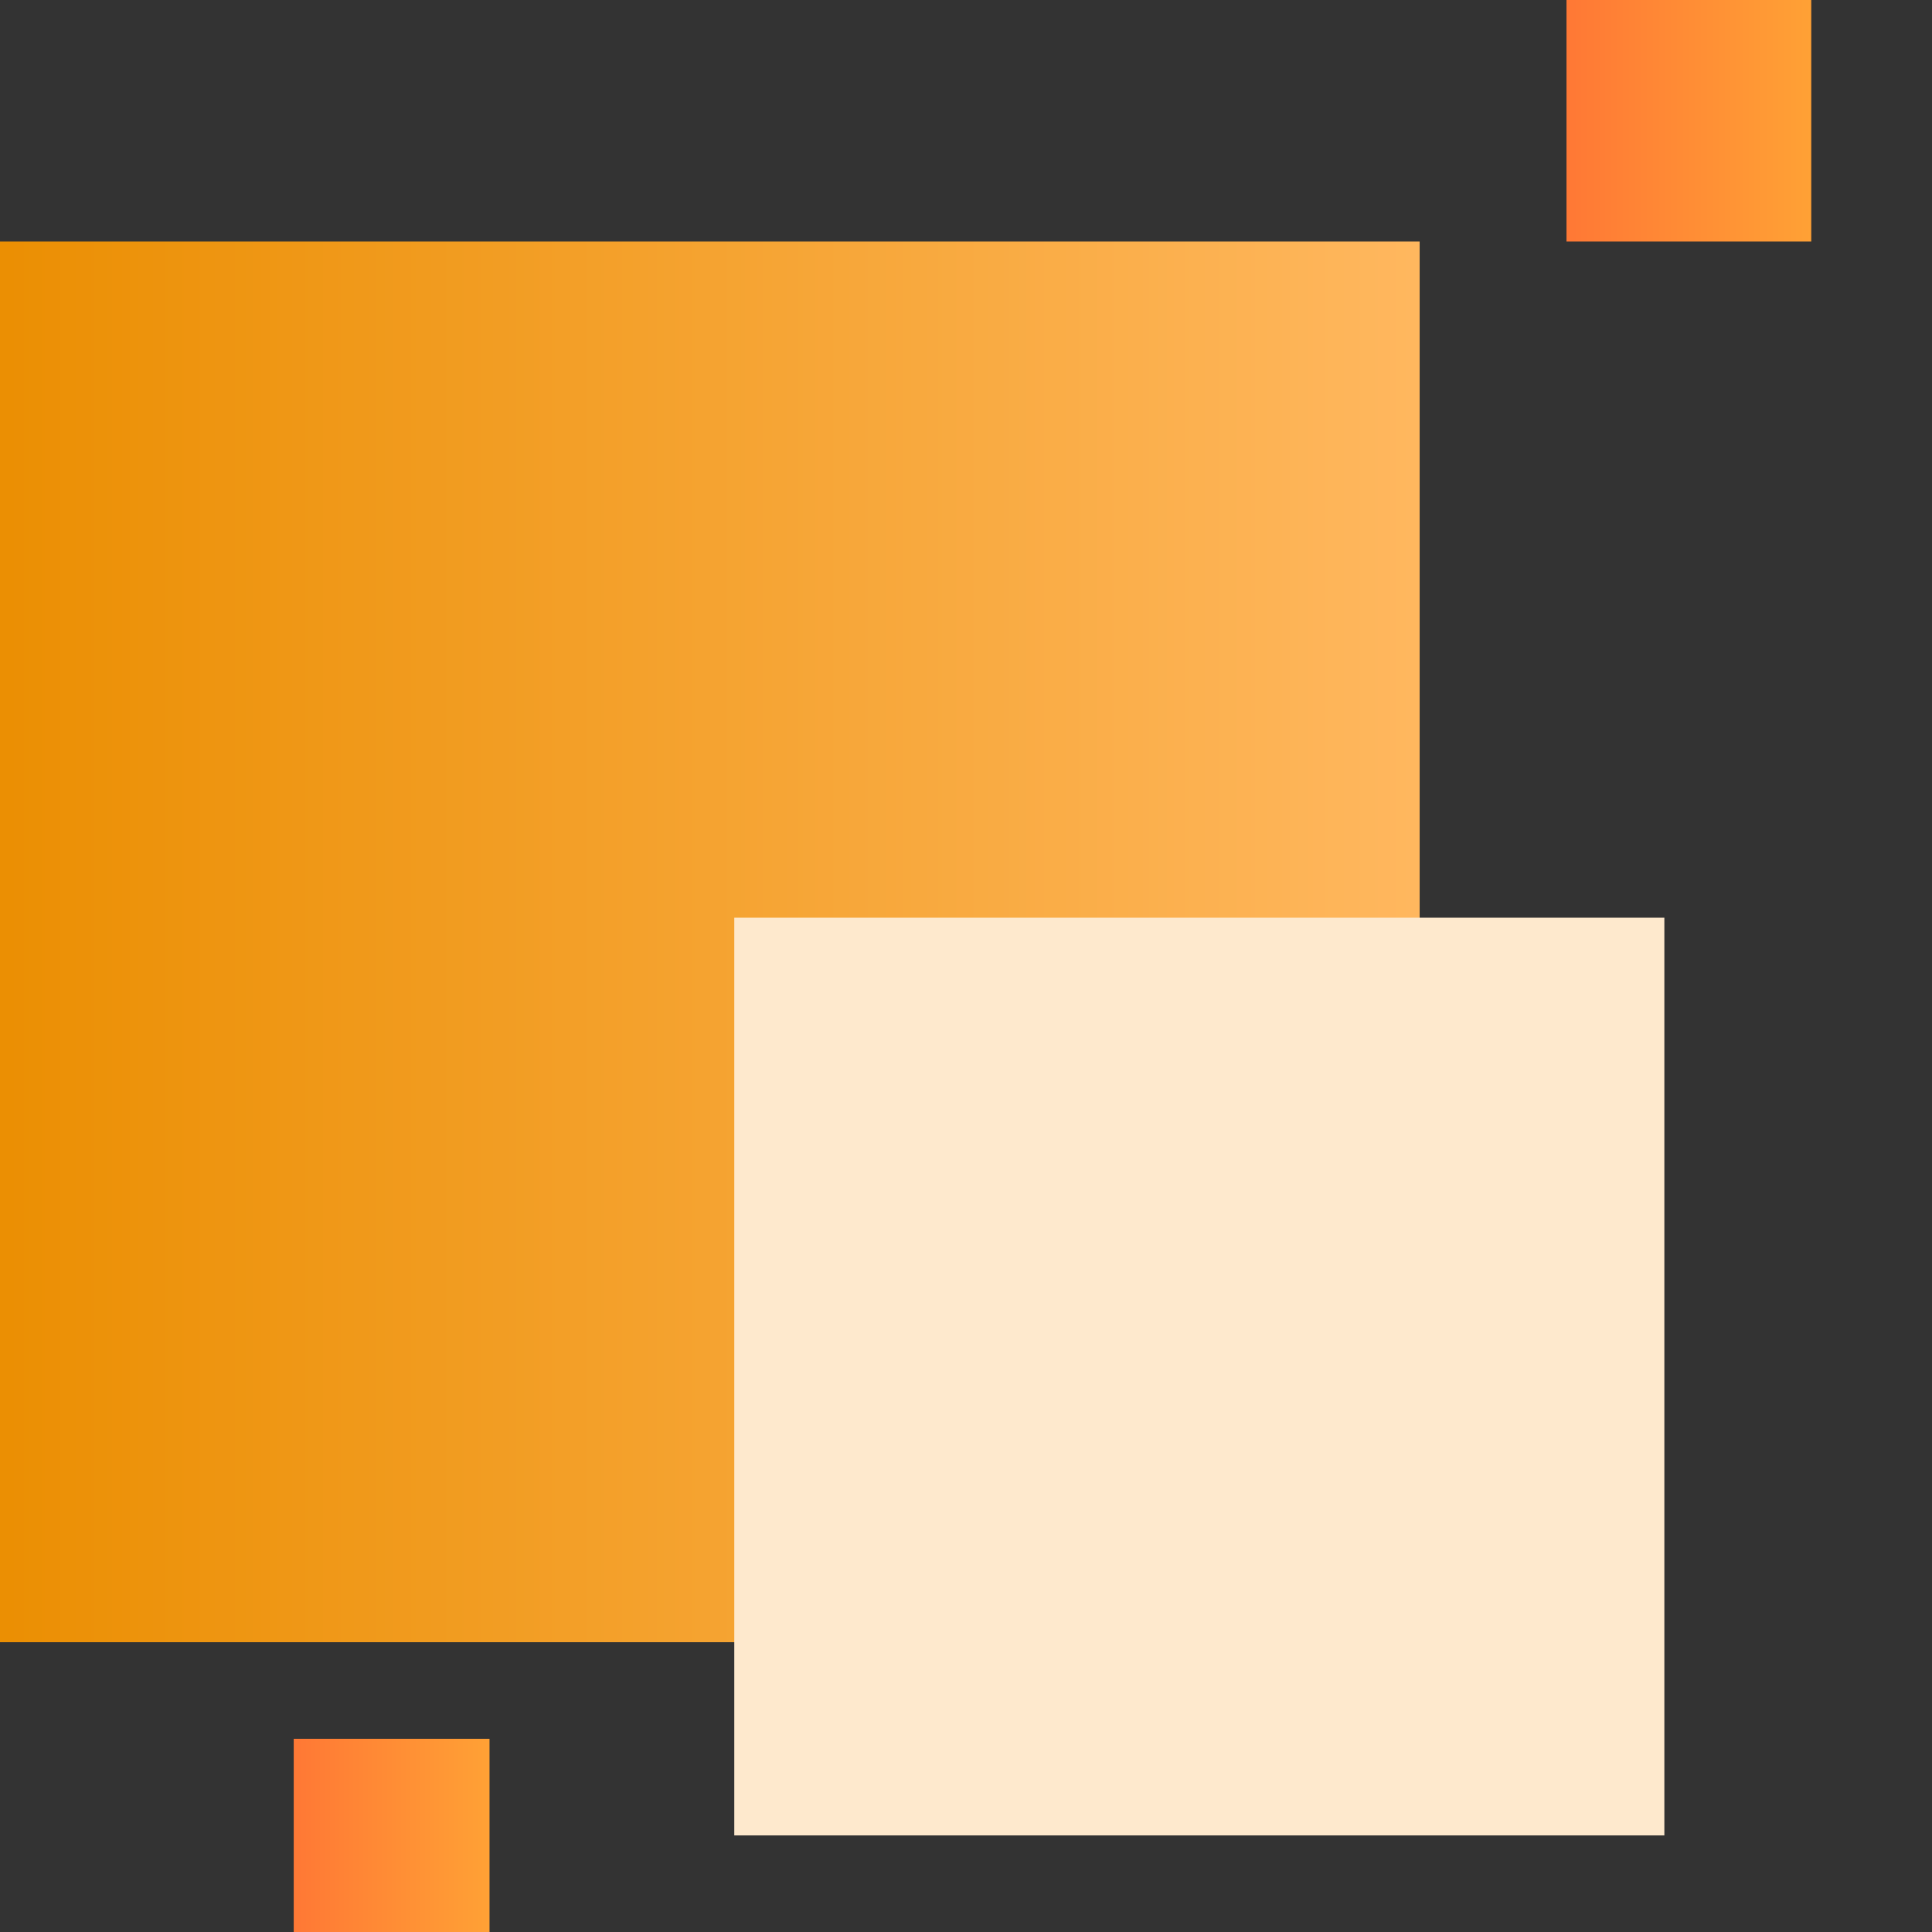 <?xml version="1.0" encoding="UTF-8"?>
<svg width="32px" height="32px" viewBox="0 0 32 32" version="1.1" xmlns="http://www.w3.org/2000/svg" xmlns:xlink="http://www.w3.org/1999/xlink">
    <rect x="0" y="0" width="32" height="32" fill="#333333" stroke="none"/>
    <!-- Generator: Sketch 52.4 (67378) - http://www.bohemiancoding.com/sketch -->
    <title>研究成果@3x</title>
    <desc>Created with Sketch.</desc>
    <defs>
        <linearGradient x1="0%" y1="50%" x2="100%" y2="50%" id="linearGradient-1">
            <stop stop-color="#EB8F03" offset="0%"></stop>
            <stop stop-color="#FFB75E" offset="100%"></stop>
        </linearGradient>
        <linearGradient x1="100%" y1="58.401%" x2="0%" y2="58.401%" id="linearGradient-2">
            <stop stop-color="#FFA135" offset="0%"></stop>
            <stop stop-color="#FF7835" offset="100%"></stop>
        </linearGradient>
    </defs>
    <g id="Page-1" stroke="none" stroke-width="1" fill="none" fill-rule="evenodd">
        <g id="Group-7-Copy-2" fill-rule="nonzero">
            <rect id="Rectangle" fill="url(#linearGradient-1)" x="0" y="4" width="23.514" height="23.2"></rect>
            <rect id="Rectangle-Copy-4" fill="url(#linearGradient-2)" x="25.946" y="0" width="4.054" height="4"></rect>
            <rect id="Rectangle-Copy-5" fill="url(#linearGradient-2)" x="4.865" y="28.8" width="3.243" height="3.2"></rect>
            <rect id="Rectangle-Copy-3" fill="#FEE9CD" x="12.162" y="15.2" width="15.405" height="15.2"></rect>
        </g>
    </g>
</svg>